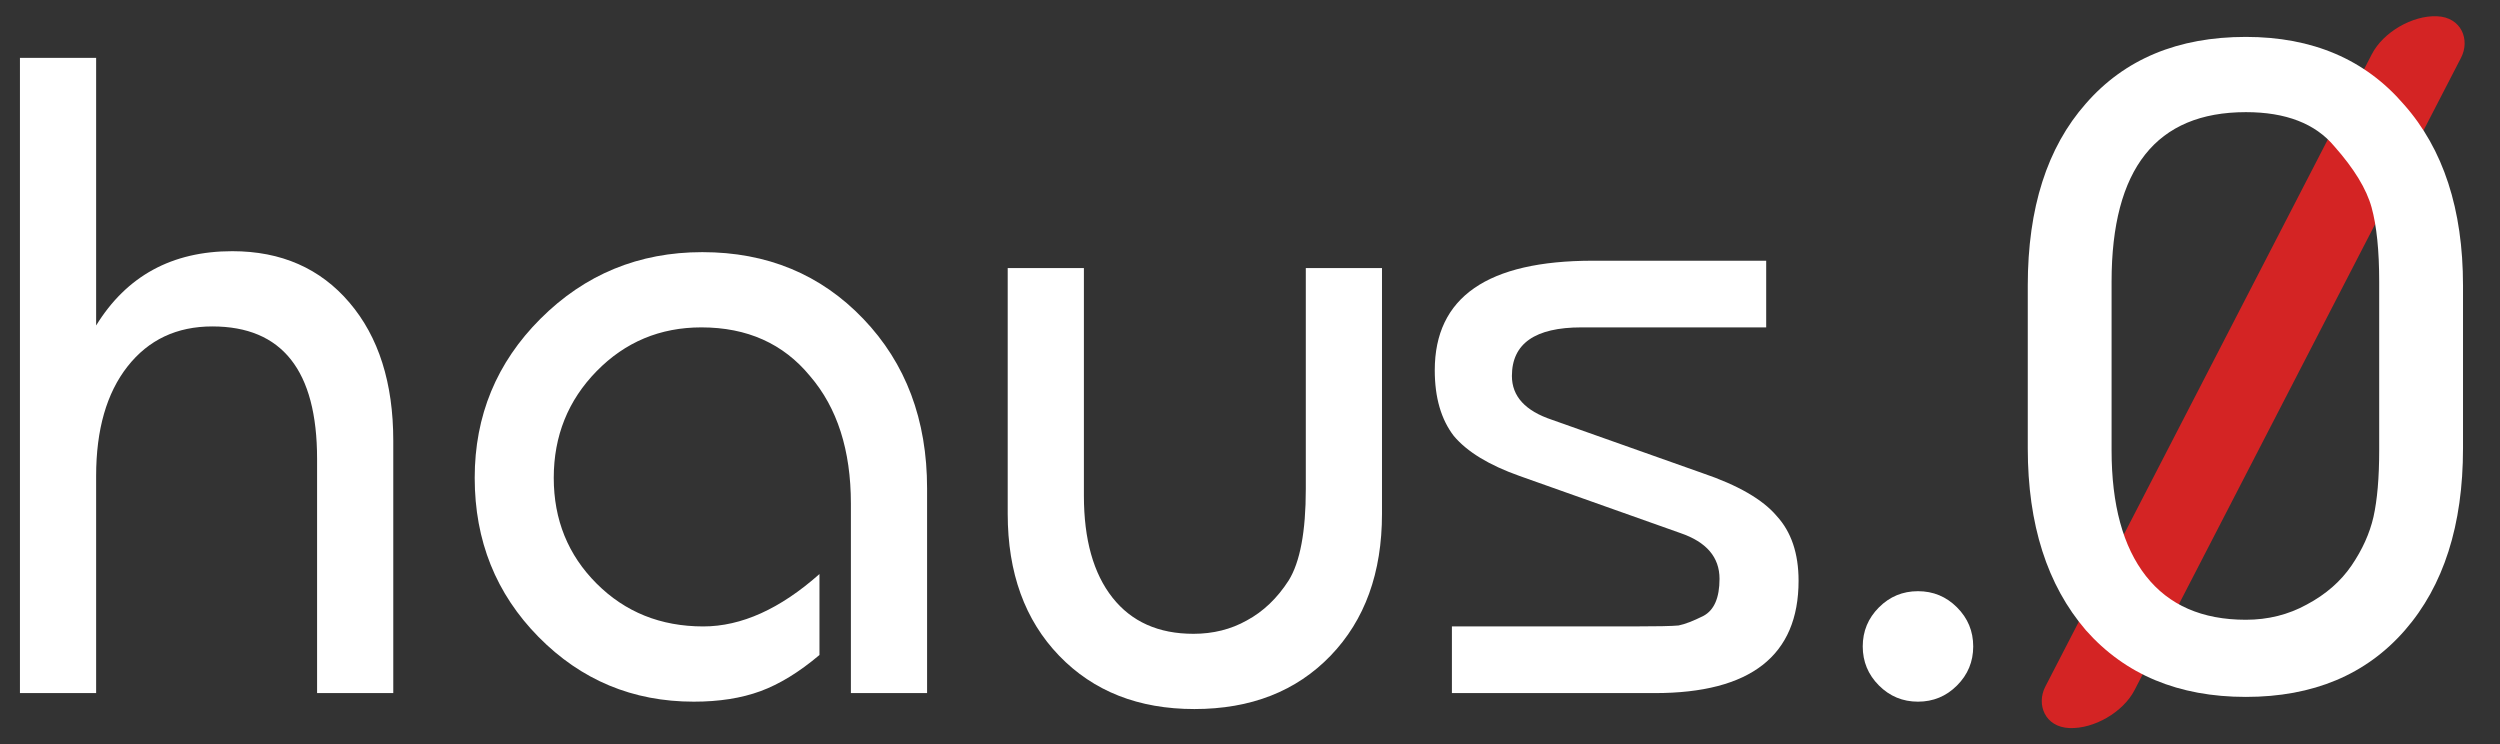<svg width="84" height="25" viewBox="0 0 84 25" fill="none" xmlns="http://www.w3.org/2000/svg">
<rect x="0" y="0" width="84" height="25" fill="#333333" stroke="none"/>
<rect width="3" height="26.903" rx="1.5" transform="matrix(0.999 0.04 -0.459 0.889 80.383 0.486)" fill="#D42424"/>
<path d="M82.757 9.592V15.064C82.757 17.645 82.106 19.683 80.805 21.176C79.504 22.669 77.722 23.416 75.461 23.416C73.2 23.416 71.407 22.669 70.085 21.176C68.784 19.661 68.133 17.624 68.133 15.064V9.592C68.133 6.989 68.784 4.952 70.085 3.48C71.386 1.987 73.178 1.24 75.461 1.24C77.701 1.24 79.472 1.997 80.773 3.512C82.096 5.005 82.757 7.032 82.757 9.592ZM70.949 9.464V15.128C70.949 16.963 71.333 18.371 72.101 19.352C72.869 20.333 73.989 20.824 75.461 20.824C76.207 20.824 76.89 20.653 77.509 20.312C78.149 19.971 78.65 19.533 79.013 19C79.376 18.467 79.621 17.923 79.749 17.368C79.877 16.792 79.941 16.045 79.941 15.128V9.464C79.941 8.419 79.856 7.587 79.685 6.968C79.514 6.349 79.098 5.667 78.437 4.92C77.797 4.152 76.805 3.768 75.461 3.768C72.453 3.768 70.949 5.667 70.949 9.464Z" fill="white"/>
<path d="M64.444 19.864C64.956 19.864 65.394 20.045 65.756 20.408C66.119 20.771 66.3 21.208 66.3 21.72C66.3 22.232 66.119 22.669 65.756 23.032C65.394 23.395 64.956 23.576 64.444 23.576C63.932 23.576 63.495 23.395 63.132 23.032C62.77 22.669 62.588 22.232 62.588 21.72C62.588 21.208 62.77 20.771 63.132 20.408C63.495 20.045 63.932 19.864 64.444 19.864Z" fill="white"/>
<path d="M48.784 23.288V21.048H54.512H54.832C55.664 21.048 56.186 21.037 56.4 21.016C56.613 20.973 56.89 20.867 57.232 20.696C57.594 20.504 57.776 20.088 57.776 19.448C57.776 18.723 57.338 18.211 56.464 17.912L51.056 15.992C50.032 15.629 49.296 15.181 48.848 14.648C48.421 14.093 48.208 13.357 48.208 12.44C48.208 9.987 49.978 8.76 53.52 8.76H59.344V11H53.136C51.578 11 50.8 11.544 50.8 12.632C50.8 13.315 51.248 13.805 52.144 14.104L57.2 15.896C58.394 16.301 59.226 16.781 59.696 17.336C60.186 17.869 60.432 18.595 60.432 19.512C60.432 22.029 58.821 23.288 55.6 23.288H48.784Z" fill="white"/>
<path d="M43.875 9.008H46.435V17.264C46.435 19.248 45.859 20.837 44.707 22.032C43.555 23.227 42.03 23.824 40.131 23.824C38.254 23.824 36.739 23.227 35.587 22.032C34.435 20.837 33.859 19.248 33.859 17.264V9.008H36.419V16.656C36.419 18.128 36.739 19.269 37.379 20.08C38.019 20.891 38.926 21.296 40.099 21.296C40.761 21.296 41.358 21.147 41.891 20.848C42.446 20.549 42.915 20.101 43.299 19.504C43.683 18.885 43.875 17.861 43.875 16.432V9.008Z" fill="white"/>
<path d="M31.15 23.288H28.59V16.92C28.59 15.128 28.132 13.699 27.214 12.632C26.318 11.544 25.102 11 23.566 11C22.18 11 21.006 11.491 20.046 12.472C19.086 13.453 18.606 14.648 18.606 16.056C18.606 17.464 19.086 18.648 20.046 19.608C21.006 20.568 22.201 21.048 23.63 21.048C24.91 21.048 26.212 20.461 27.534 19.288V22.008C26.852 22.584 26.19 22.989 25.55 23.224C24.91 23.459 24.164 23.576 23.31 23.576C21.262 23.576 19.524 22.851 18.094 21.4C16.665 19.949 15.95 18.168 15.95 16.056C15.95 13.965 16.686 12.184 18.158 10.712C19.652 9.219 21.465 8.472 23.598 8.472C25.774 8.472 27.577 9.219 29.006 10.712C30.436 12.205 31.15 14.104 31.15 16.408V23.288Z" fill="white"/>
<path d="M13.214 23.288H10.654V15.416C10.654 12.451 9.481 10.968 7.134 10.968C5.94 10.968 4.99 11.416 4.286 12.312C3.582 13.208 3.23 14.435 3.23 15.992V23.288H0.67V1.944H3.23V10.936C4.254 9.272 5.78 8.44 7.806 8.44C9.449 8.44 10.761 9.016 11.742 10.168C12.724 11.32 13.214 12.867 13.214 14.808V23.288Z" fill="white"/>
</svg>
